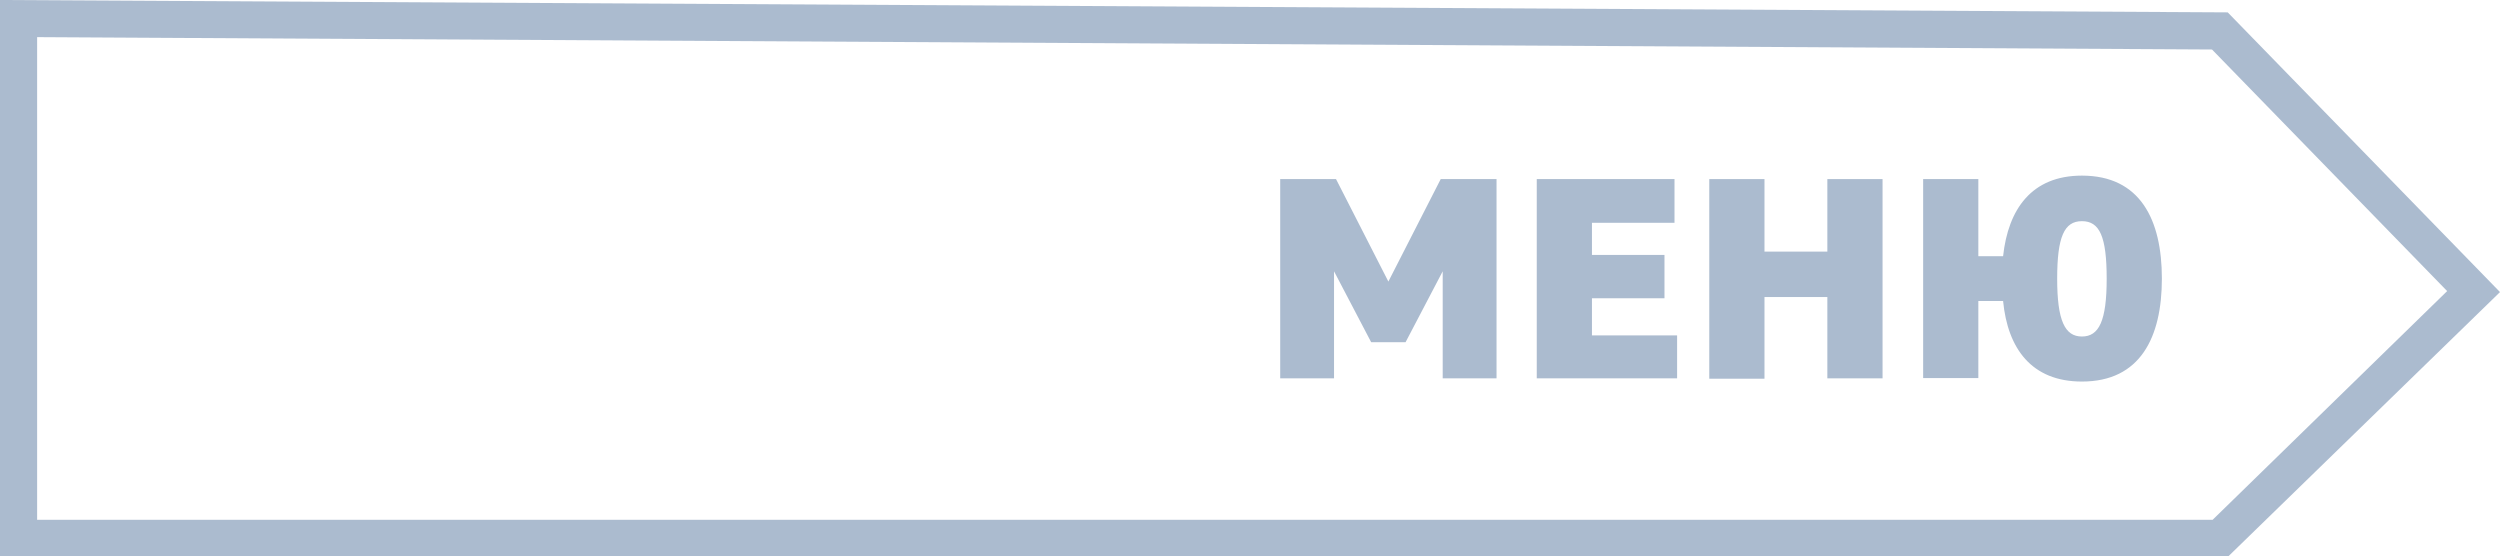 <svg xmlns="http://www.w3.org/2000/svg" viewBox="0 0 202 44.96"><defs><style>.cls-1{fill:#abbbcf;}</style></defs><title>Ресурс 5menu</title><g id="Слой_2" data-name="Слой 2"><g id="Шар_50" data-name="Шар 50"><path class="cls-1" d="M3,3,178.73,4l19,19.52L178.78,42H3V3M0,0V45H180l22-21.4L180,1,0,0Z"/><path class="cls-1" d="M110.79,27.65l-3-5.73v8.65h-4.35V14.47h4.51l4.23,8.28,4.23-8.28h4.51v16.1h-4.35V21.92l-3,5.73Z"/><path class="cls-1" d="M124.17,14.47H135.3V18h-6.67v2.6h5.86v3.5h-5.86v3h6.88v3.47H124.17Z"/><path class="cls-1" d="M138.11,14.47h4.46v5.86h5.08V14.47h4.46v16.1h-4.46V24h-5.08v6.6h-4.46Z"/><path class="cls-1" d="M159.85,14.47V20.7h2c.41-3.79,2.3-6.51,6.37-6.51,4.71,0,6.46,3.56,6.46,8.32s-1.75,8.32-6.46,8.32c-4.07,0-6-2.67-6.37-6.51h-2v6.23h-4.46V14.47Zm8.37,12.72c1.38,0,2-1.26,2-4.67s-.57-4.65-2-4.65-2,1.26-2,4.65S166.84,27.19,168.22,27.19Z"/></g></g></svg>